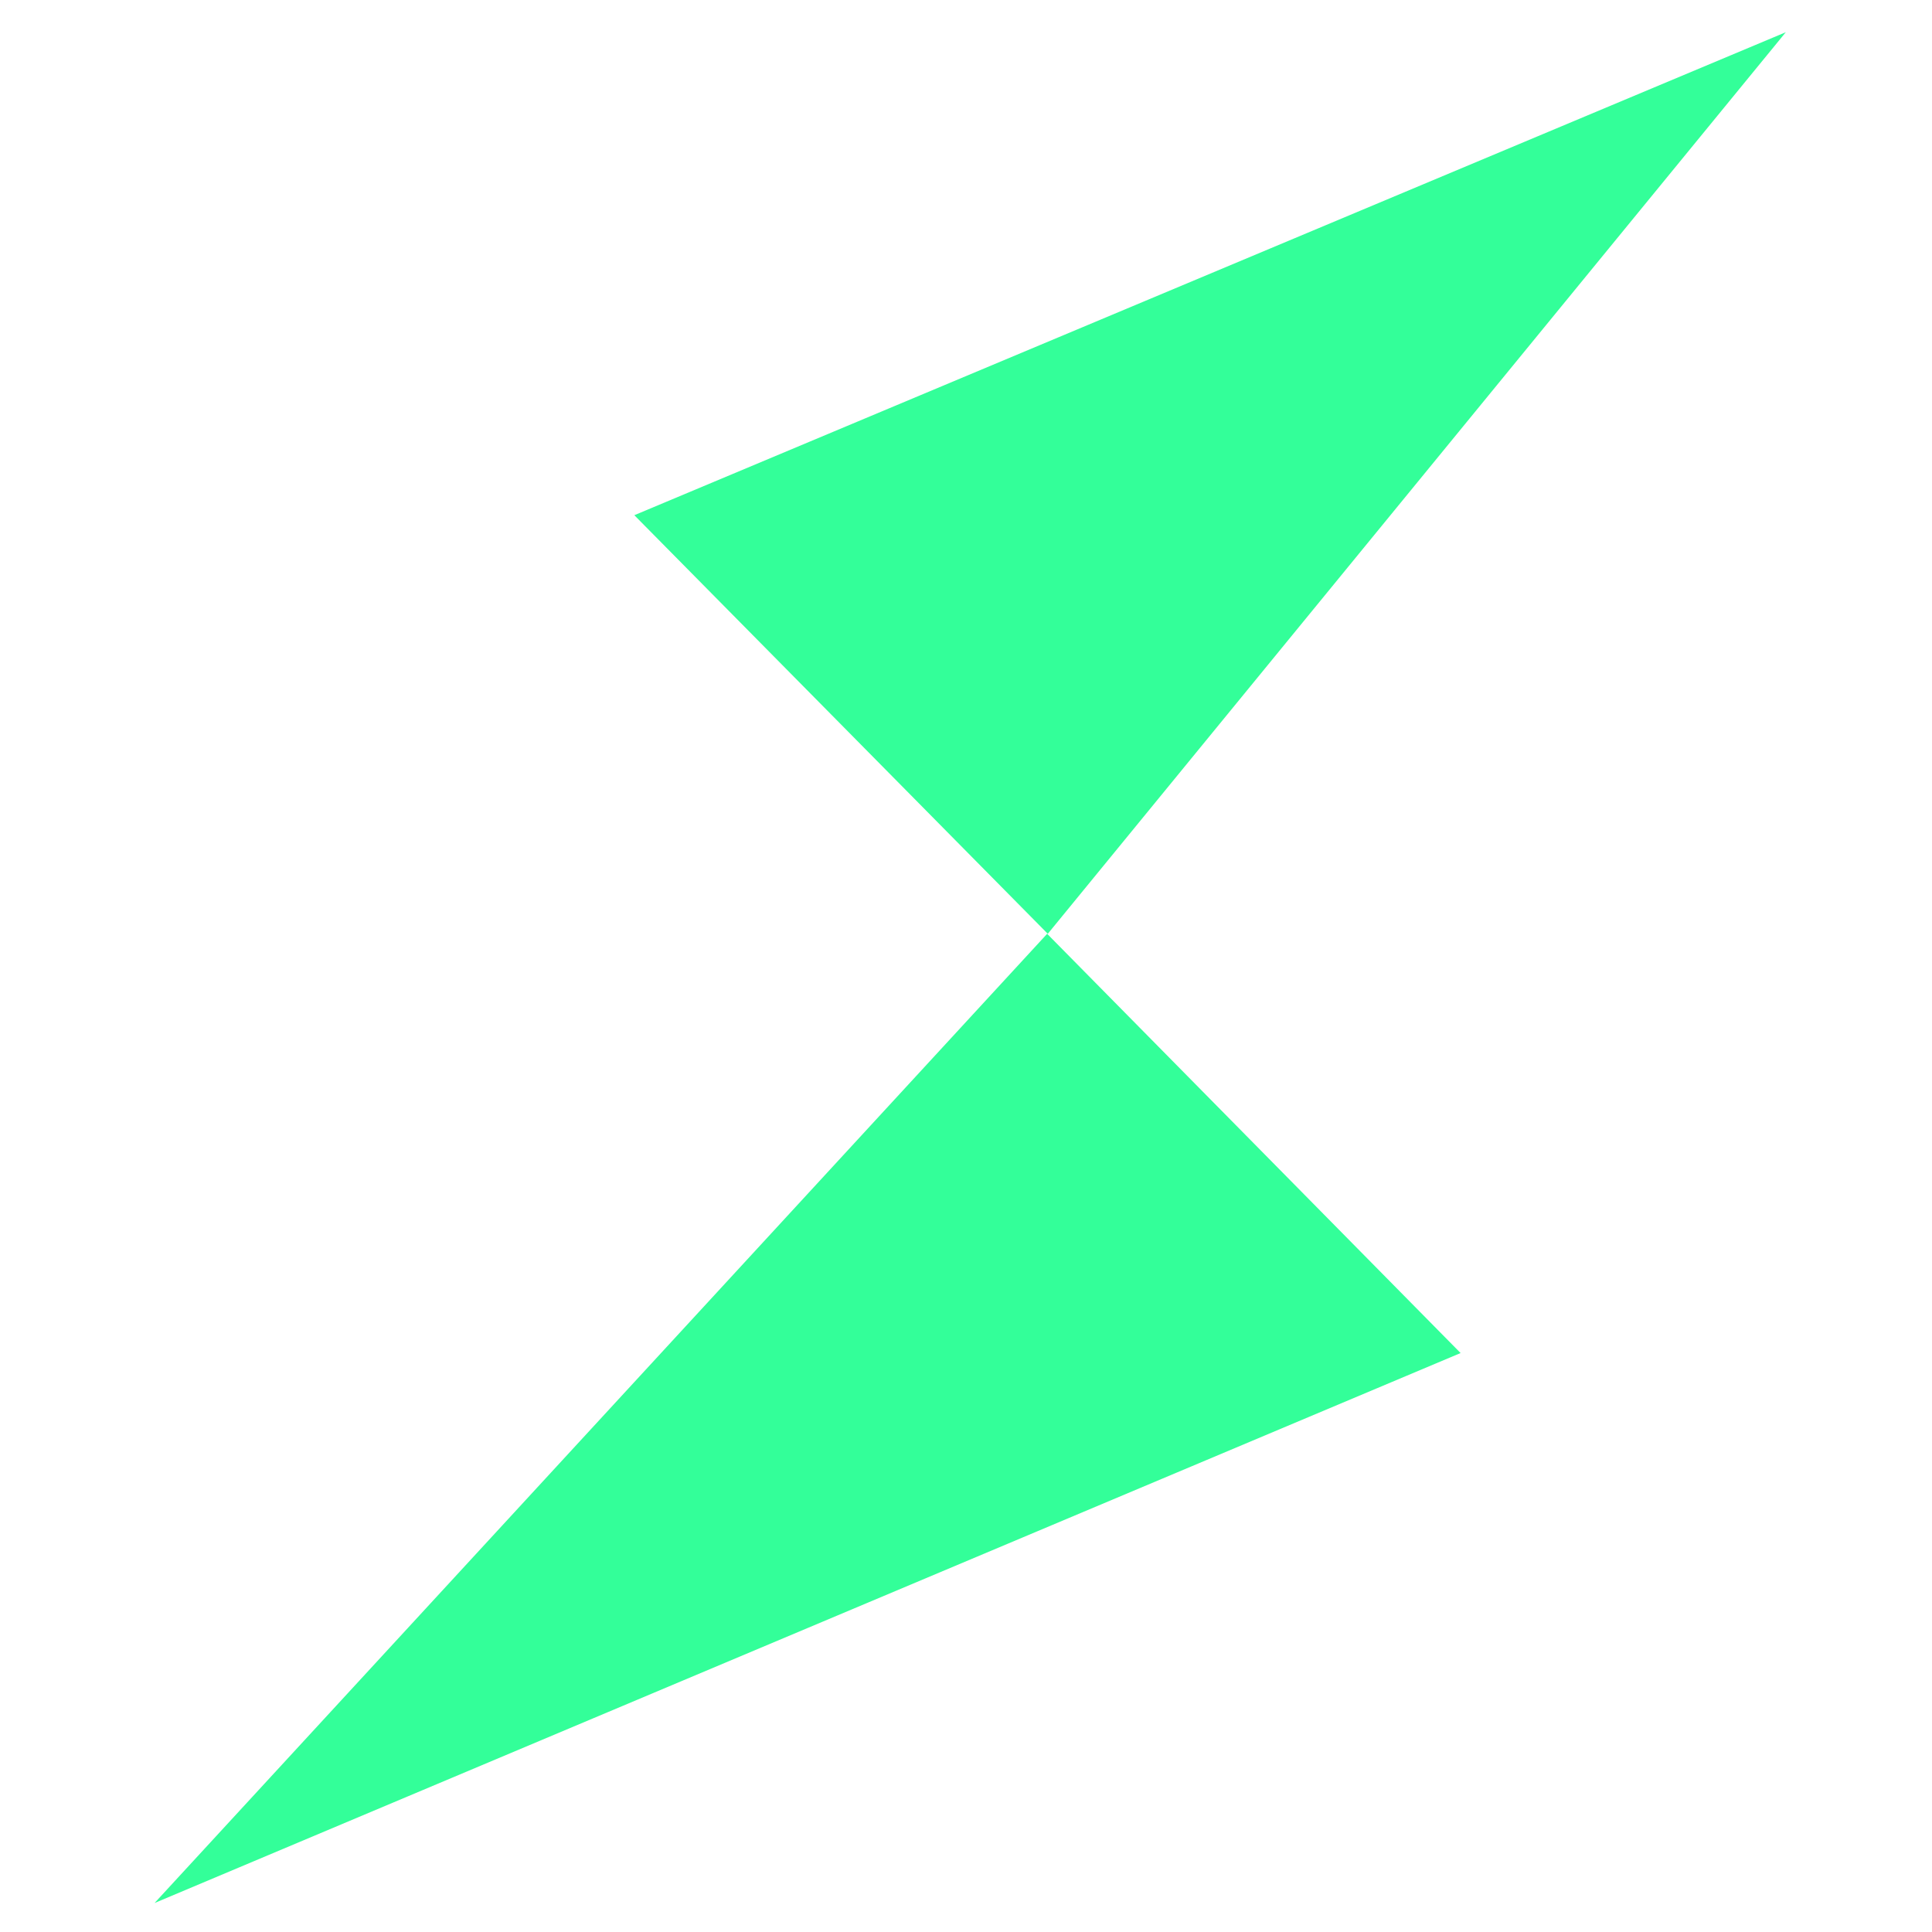 <svg xmlns="http://www.w3.org/2000/svg" xmlns:xlink="http://www.w3.org/1999/xlink" width="300" height="300" viewBox="0 0 300 300">
  <defs>
    <linearGradient id="linear-gradient" x1="-1.27" y1="2.218" x2="-1.266" y2="2.218" gradientUnits="objectBoundingBox">
      <stop offset="0" stop-color="#0cf"/>
      <stop offset="1" stop-color="#3f9"/>
    </linearGradient>
    <clipPath id="clip-THORChain_">
      <rect width="300" height="300"/>
    </clipPath>
  </defs>
  <g id="THORChain_" data-name="THORChain " clip-path="url(#clip-THORChain_)">
    <rect width="300" height="300" fill="rgba(255,255,255,0)"/>
    <path id="Thorchain_logo_white_text" d="M0,290.5l202.8-85.4L138.6,140ZM74.5,75l64.2,65L253.3,0Z" transform="translate(24 5)" fill="url(#linear-gradient)"/>
  </g>
</svg>
